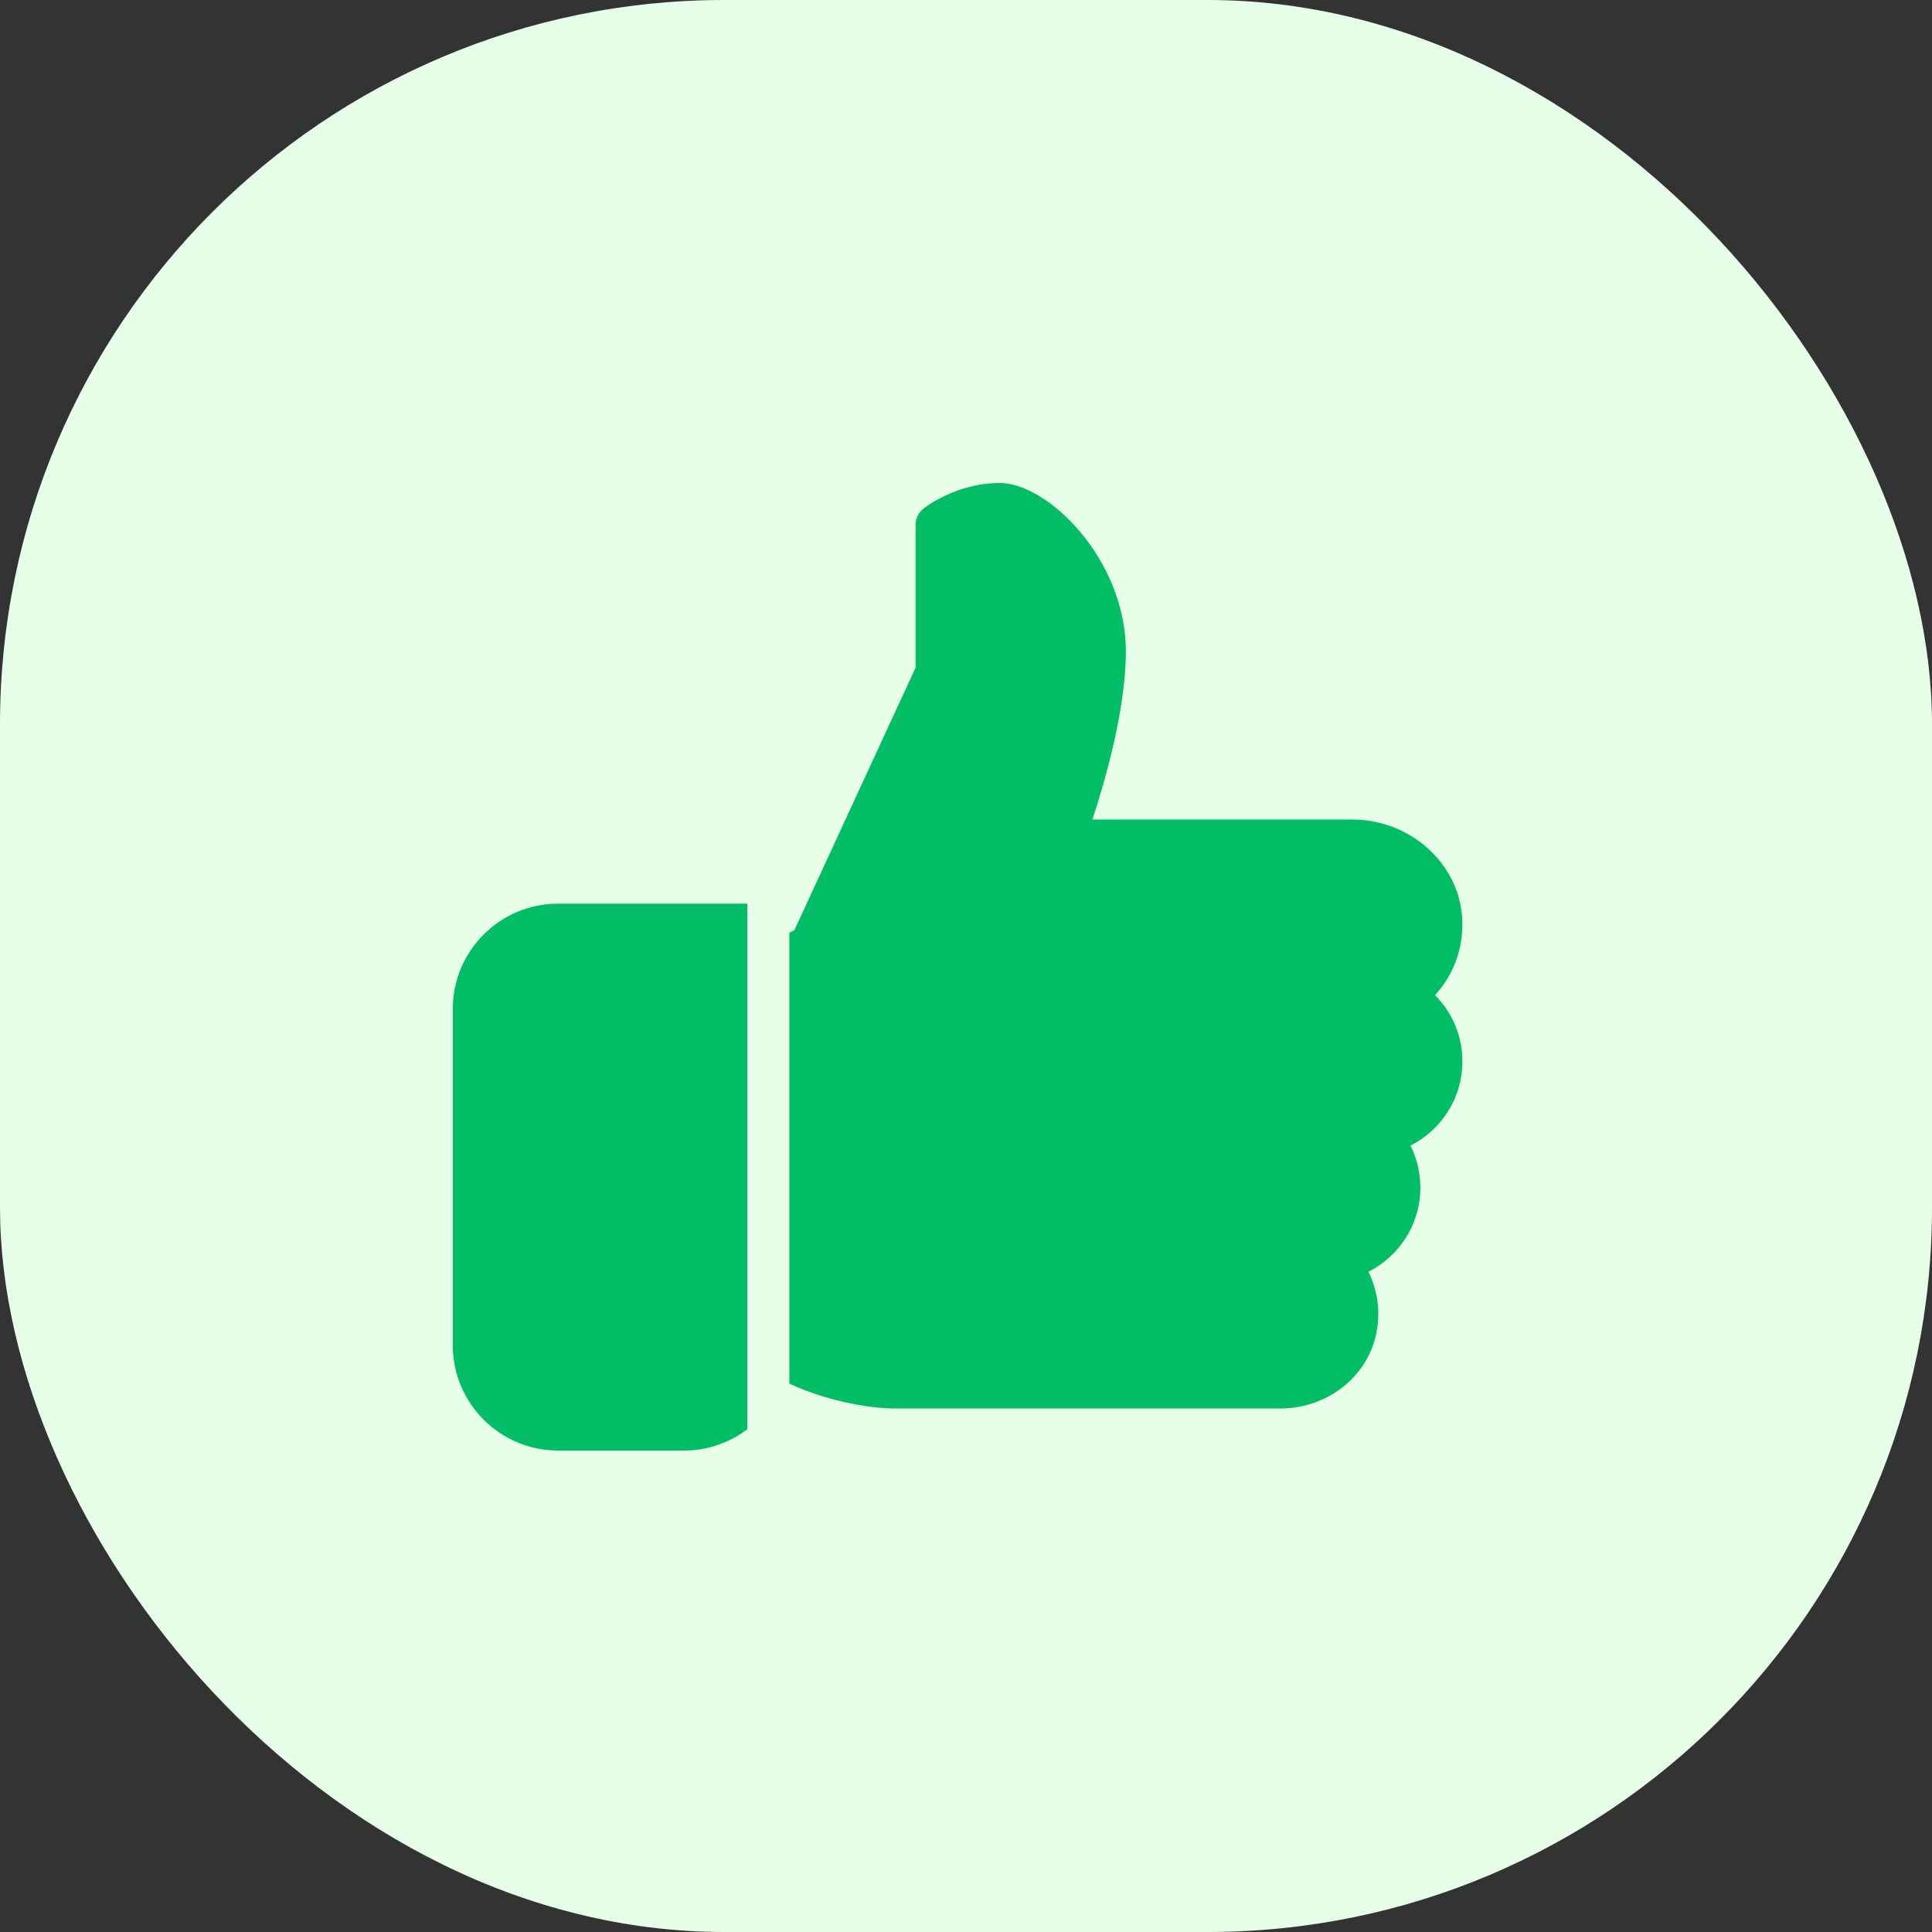 <svg width="64" height="64" viewBox="0 0 64 64" fill="none" xmlns="http://www.w3.org/2000/svg">
<rect x="0" y="0" width="64" height="64" fill="#333333" stroke="none"/>
<rect width="64" height="64" rx="24" fill="#E7FFE8"/>
<path d="M18.484 29.935C16.564 29.935 15 31.499 15 33.419V44.567C15 46.487 16.564 48.051 18.484 48.051H22.664C23.449 48.051 24.171 47.786 24.755 47.346V29.935H18.484Z" fill="#00BD66"/>
<path d="M48.444 35.161C48.444 34.323 48.113 33.543 47.537 32.967C48.188 32.255 48.52 31.301 48.429 30.307C48.266 28.536 46.67 27.148 44.795 27.148H36.187C36.614 25.854 37.296 23.48 37.296 21.574C37.296 18.552 34.728 16 33.116 16C31.668 16 30.634 16.815 30.589 16.849C30.425 16.981 30.329 17.182 30.329 17.393V22.119L26.315 30.813L26.148 30.898V45.834C27.282 46.369 28.718 46.657 29.632 46.657H42.423C43.941 46.657 45.269 45.635 45.581 44.223C45.741 43.497 45.648 42.765 45.328 42.13C46.358 41.611 47.051 40.551 47.051 39.341C47.051 38.848 46.938 38.376 46.724 37.948C47.753 37.429 48.444 36.369 48.444 35.161Z" fill="#00BD66"/>
</svg>
